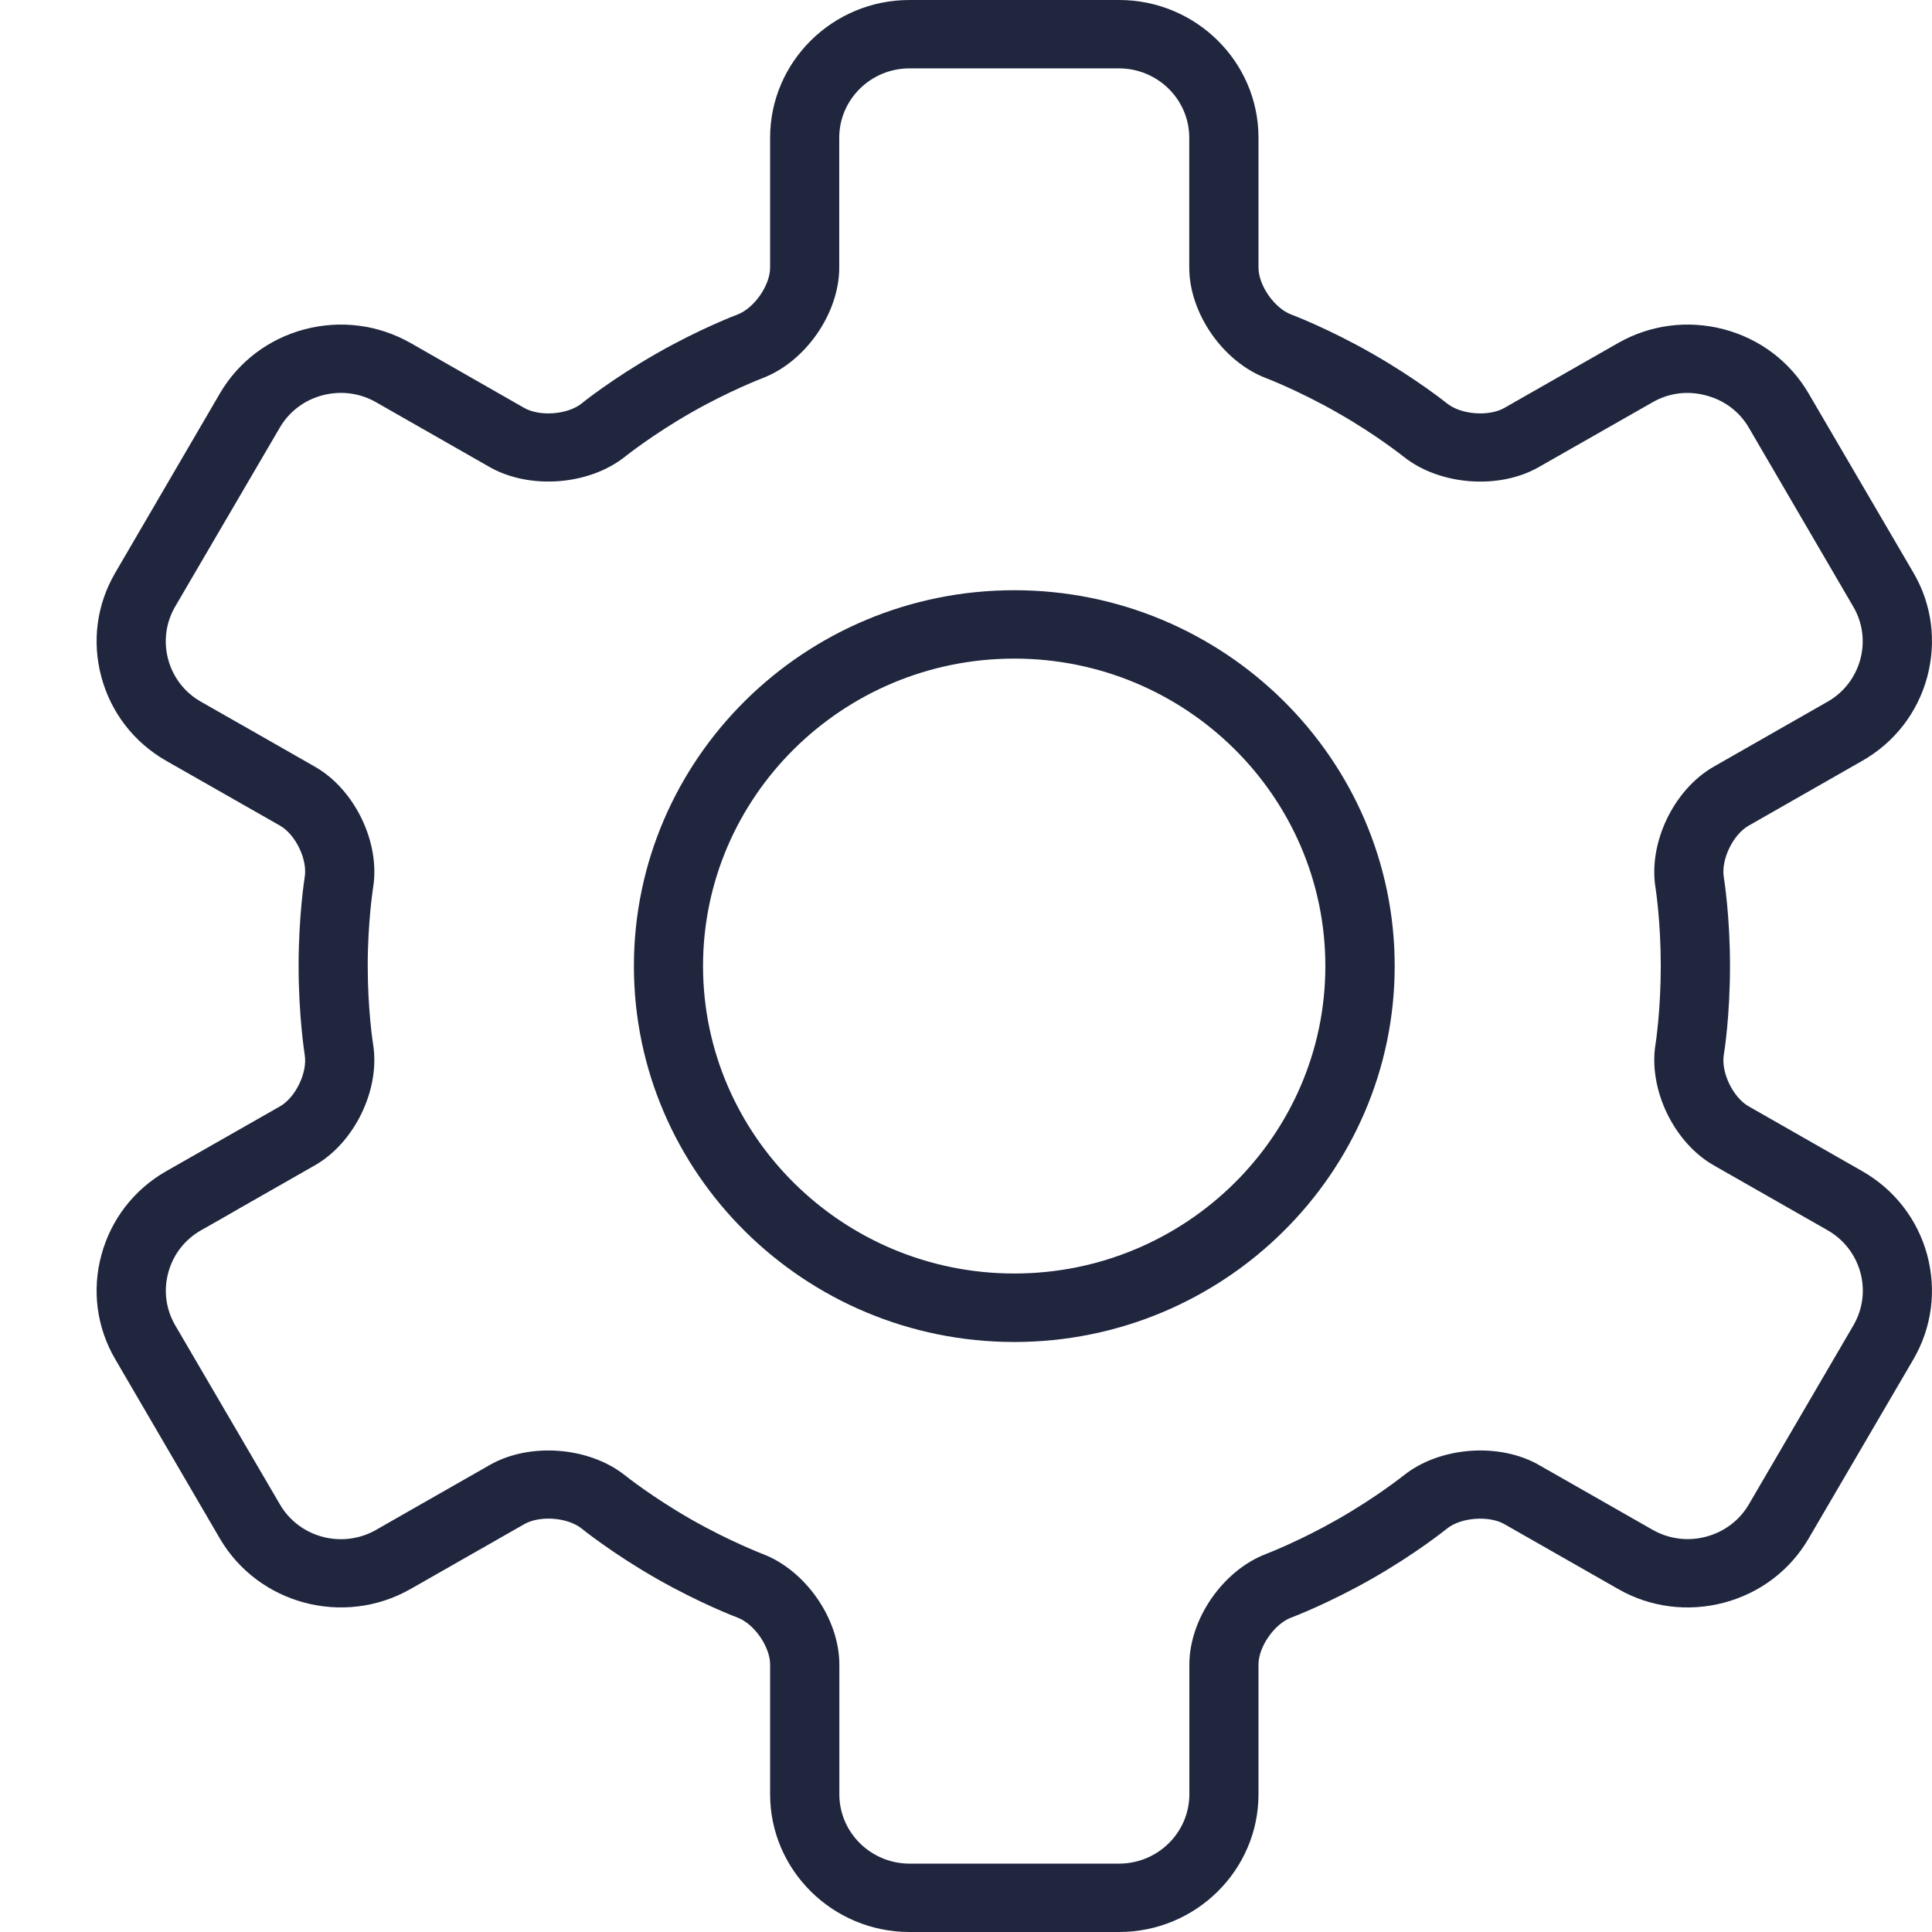 <svg width="18" height="18" viewBox="0 0 18 18" fill="none" xmlns="http://www.w3.org/2000/svg">
<path d="M10.426 0C11.142 8.76384e-05 11.725 0.575 11.725 1.283V2.493C11.725 2.659 11.873 2.87 12.029 2.93C12.046 2.936 12.386 3.066 12.784 3.294C13.189 3.525 13.47 3.749 13.482 3.759C13.612 3.863 13.871 3.883 14.015 3.801L15.077 3.195C15.376 3.025 15.726 2.98 16.061 3.068C16.397 3.157 16.677 3.369 16.85 3.665L17.827 5.336C18 5.631 18.044 5.977 17.955 6.309C17.865 6.64 17.651 6.917 17.351 7.088L16.291 7.693C16.146 7.776 16.034 8.008 16.06 8.171C16.063 8.188 16.118 8.532 16.118 9C16.118 9.467 16.064 9.81 16.06 9.829C16.034 9.992 16.146 10.224 16.291 10.307L17.351 10.912C17.65 11.083 17.865 11.36 17.955 11.691C18.044 12.023 17.999 12.368 17.827 12.664L16.85 14.335C16.677 14.631 16.397 14.843 16.061 14.932C15.726 15.02 15.376 14.976 15.077 14.805L14.016 14.2C13.872 14.118 13.612 14.137 13.482 14.241C13.47 14.251 13.19 14.476 12.785 14.707C12.386 14.935 12.046 15.065 12.029 15.071C11.873 15.13 11.725 15.343 11.725 15.508V16.717C11.725 17.424 11.142 18 10.426 18H8.474C7.758 18 7.175 17.424 7.175 16.717V15.508C7.175 15.343 7.028 15.13 6.872 15.071C6.858 15.066 6.517 14.936 6.116 14.707C5.712 14.476 5.432 14.252 5.419 14.241C5.289 14.137 5.03 14.117 4.885 14.2L3.824 14.805C3.203 15.158 2.408 14.947 2.049 14.335L1.074 12.664C0.901 12.368 0.855 12.023 0.945 11.691C1.035 11.36 1.249 11.083 1.548 10.912L2.61 10.307C2.754 10.224 2.866 9.992 2.839 9.829C2.837 9.811 2.782 9.468 2.782 9C2.782 8.534 2.836 8.191 2.839 8.171C2.866 8.008 2.754 7.776 2.61 7.693L1.548 7.088C1.249 6.917 1.035 6.641 0.945 6.309C0.855 5.977 0.901 5.632 1.074 5.336L2.049 3.665C2.222 3.369 2.503 3.157 2.838 3.068C3.174 2.98 3.524 3.025 3.824 3.195L4.885 3.801C5.03 3.883 5.289 3.863 5.419 3.759C5.43 3.749 5.711 3.525 6.116 3.294C6.516 3.065 6.858 2.935 6.872 2.93C7.028 2.87 7.175 2.658 7.175 2.493V1.283C7.175 0.576 7.757 0 8.473 0H10.426ZM8.473 0.637C8.113 0.637 7.819 0.927 7.819 1.283V2.493C7.819 2.919 7.504 3.372 7.102 3.524C7.097 3.526 6.791 3.643 6.438 3.845C6.084 4.047 5.834 4.246 5.825 4.253C5.491 4.521 4.937 4.564 4.563 4.352L3.501 3.746C3.351 3.661 3.174 3.638 3.005 3.683C2.836 3.727 2.695 3.834 2.608 3.982L1.631 5.653C1.545 5.802 1.522 5.976 1.567 6.144C1.612 6.311 1.721 6.452 1.871 6.537L2.213 6.732C2.215 6.733 2.283 6.771 2.932 7.142C3.306 7.354 3.545 7.851 3.476 8.271C3.476 8.274 3.426 8.584 3.426 9C3.426 9.41 3.474 9.717 3.476 9.729C3.544 10.149 3.305 10.646 2.932 10.858L2.215 11.267C2.166 11.297 2.07 11.35 1.872 11.463C1.721 11.549 1.613 11.689 1.568 11.856C1.522 12.024 1.546 12.198 1.632 12.347L2.609 14.018C2.789 14.326 3.19 14.432 3.503 14.254C3.68 14.153 3.783 14.094 3.846 14.058L4.563 13.649C4.935 13.436 5.49 13.479 5.825 13.747C5.828 13.75 6.081 13.951 6.438 14.155C6.795 14.359 7.099 14.475 7.103 14.477C7.505 14.629 7.82 15.082 7.82 15.508V16.717C7.82 17.073 8.114 17.363 8.474 17.363H10.426C10.787 17.363 11.081 17.073 11.081 16.717V15.508C11.081 15.082 11.396 14.629 11.798 14.477C11.813 14.471 12.115 14.354 12.463 14.155C12.821 13.951 13.074 13.749 13.077 13.747C13.411 13.479 13.966 13.436 14.338 13.649L15.399 14.254C15.55 14.339 15.726 14.362 15.895 14.317C16.065 14.272 16.206 14.165 16.293 14.017L17.269 12.346C17.355 12.197 17.378 12.023 17.333 11.856C17.287 11.689 17.179 11.549 17.029 11.463L15.968 10.858C15.595 10.646 15.356 10.149 15.424 9.729C15.425 9.726 15.473 9.416 15.473 9C15.473 8.588 15.426 8.281 15.424 8.271C15.356 7.851 15.595 7.354 15.968 7.142L17.028 6.537C17.178 6.452 17.286 6.311 17.332 6.144C17.377 5.976 17.354 5.802 17.267 5.653L16.292 3.982C16.205 3.834 16.064 3.728 15.894 3.684C15.724 3.638 15.548 3.661 15.398 3.747L14.336 4.352C13.964 4.565 13.409 4.521 13.075 4.253C13.072 4.251 12.82 4.049 12.461 3.845C12.108 3.643 11.801 3.525 11.796 3.523C11.395 3.371 11.08 2.919 11.08 2.493V1.283C11.08 0.927 10.786 0.637 10.425 0.637H8.473ZM9.45 5.499C11.403 5.499 12.994 7.07 12.994 9.001C12.993 10.931 11.403 12.503 9.45 12.503C7.496 12.503 5.906 10.931 5.906 9.001C5.906 7.07 7.496 5.499 9.45 5.499ZM9.45 6.136C7.851 6.136 6.55 7.421 6.55 9.001C6.551 10.58 7.852 11.865 9.45 11.865C11.048 11.865 12.348 10.58 12.348 9.001C12.348 7.421 11.048 6.136 9.45 6.136Z" fill="#1F263E"/>
</svg>
